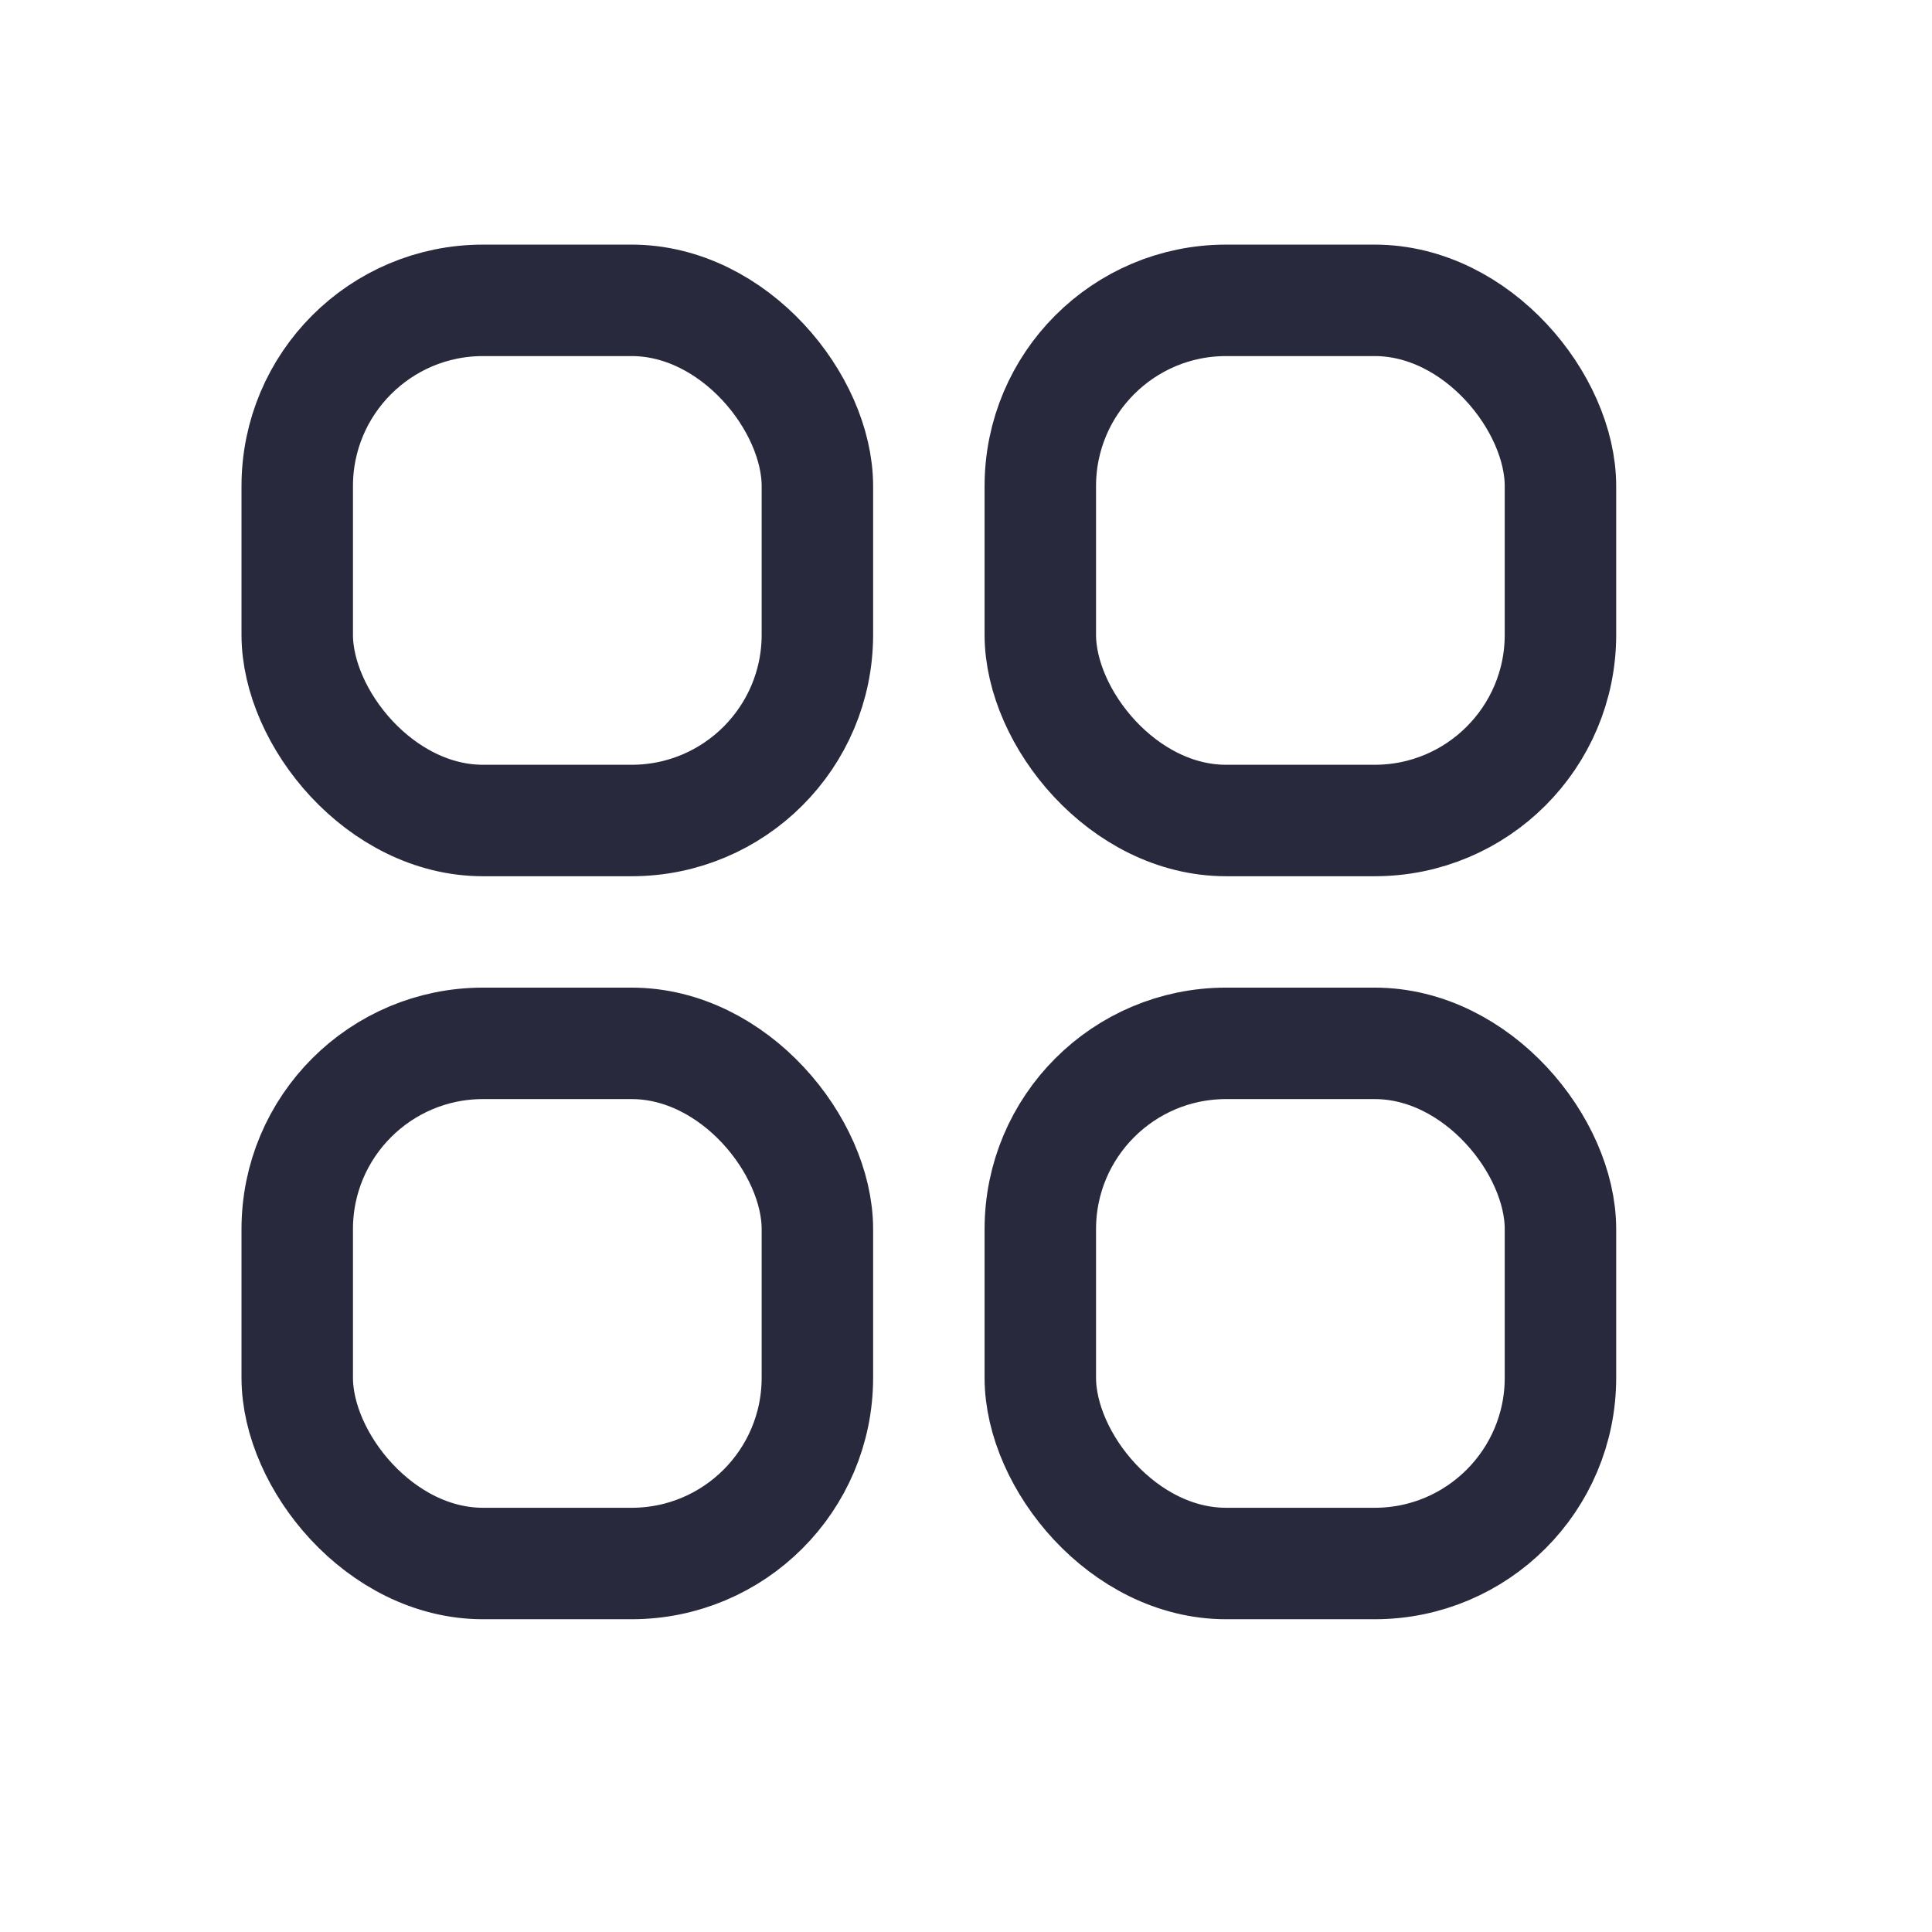 <svg width="25" height="25" viewBox="0 0 25 26" fill="none" xmlns="http://www.w3.org/2000/svg">
<rect x="3.5" y="4.042" width="7" height="7" rx="2.5" stroke="#28293D" stroke-width="1.5"/>
<rect x="3.5" y="14.041" width="7" height="7" rx="2.5" stroke="#28293D" stroke-width="1.5"/>
<rect x="13.5" y="4.042" width="7" height="7" rx="2.5" stroke="#28293D" stroke-width="1.5"/>
<rect x="13.5" y="14.041" width="7" height="7" rx="2.5" stroke="#28293D" stroke-width="1.5"/>
</svg>
